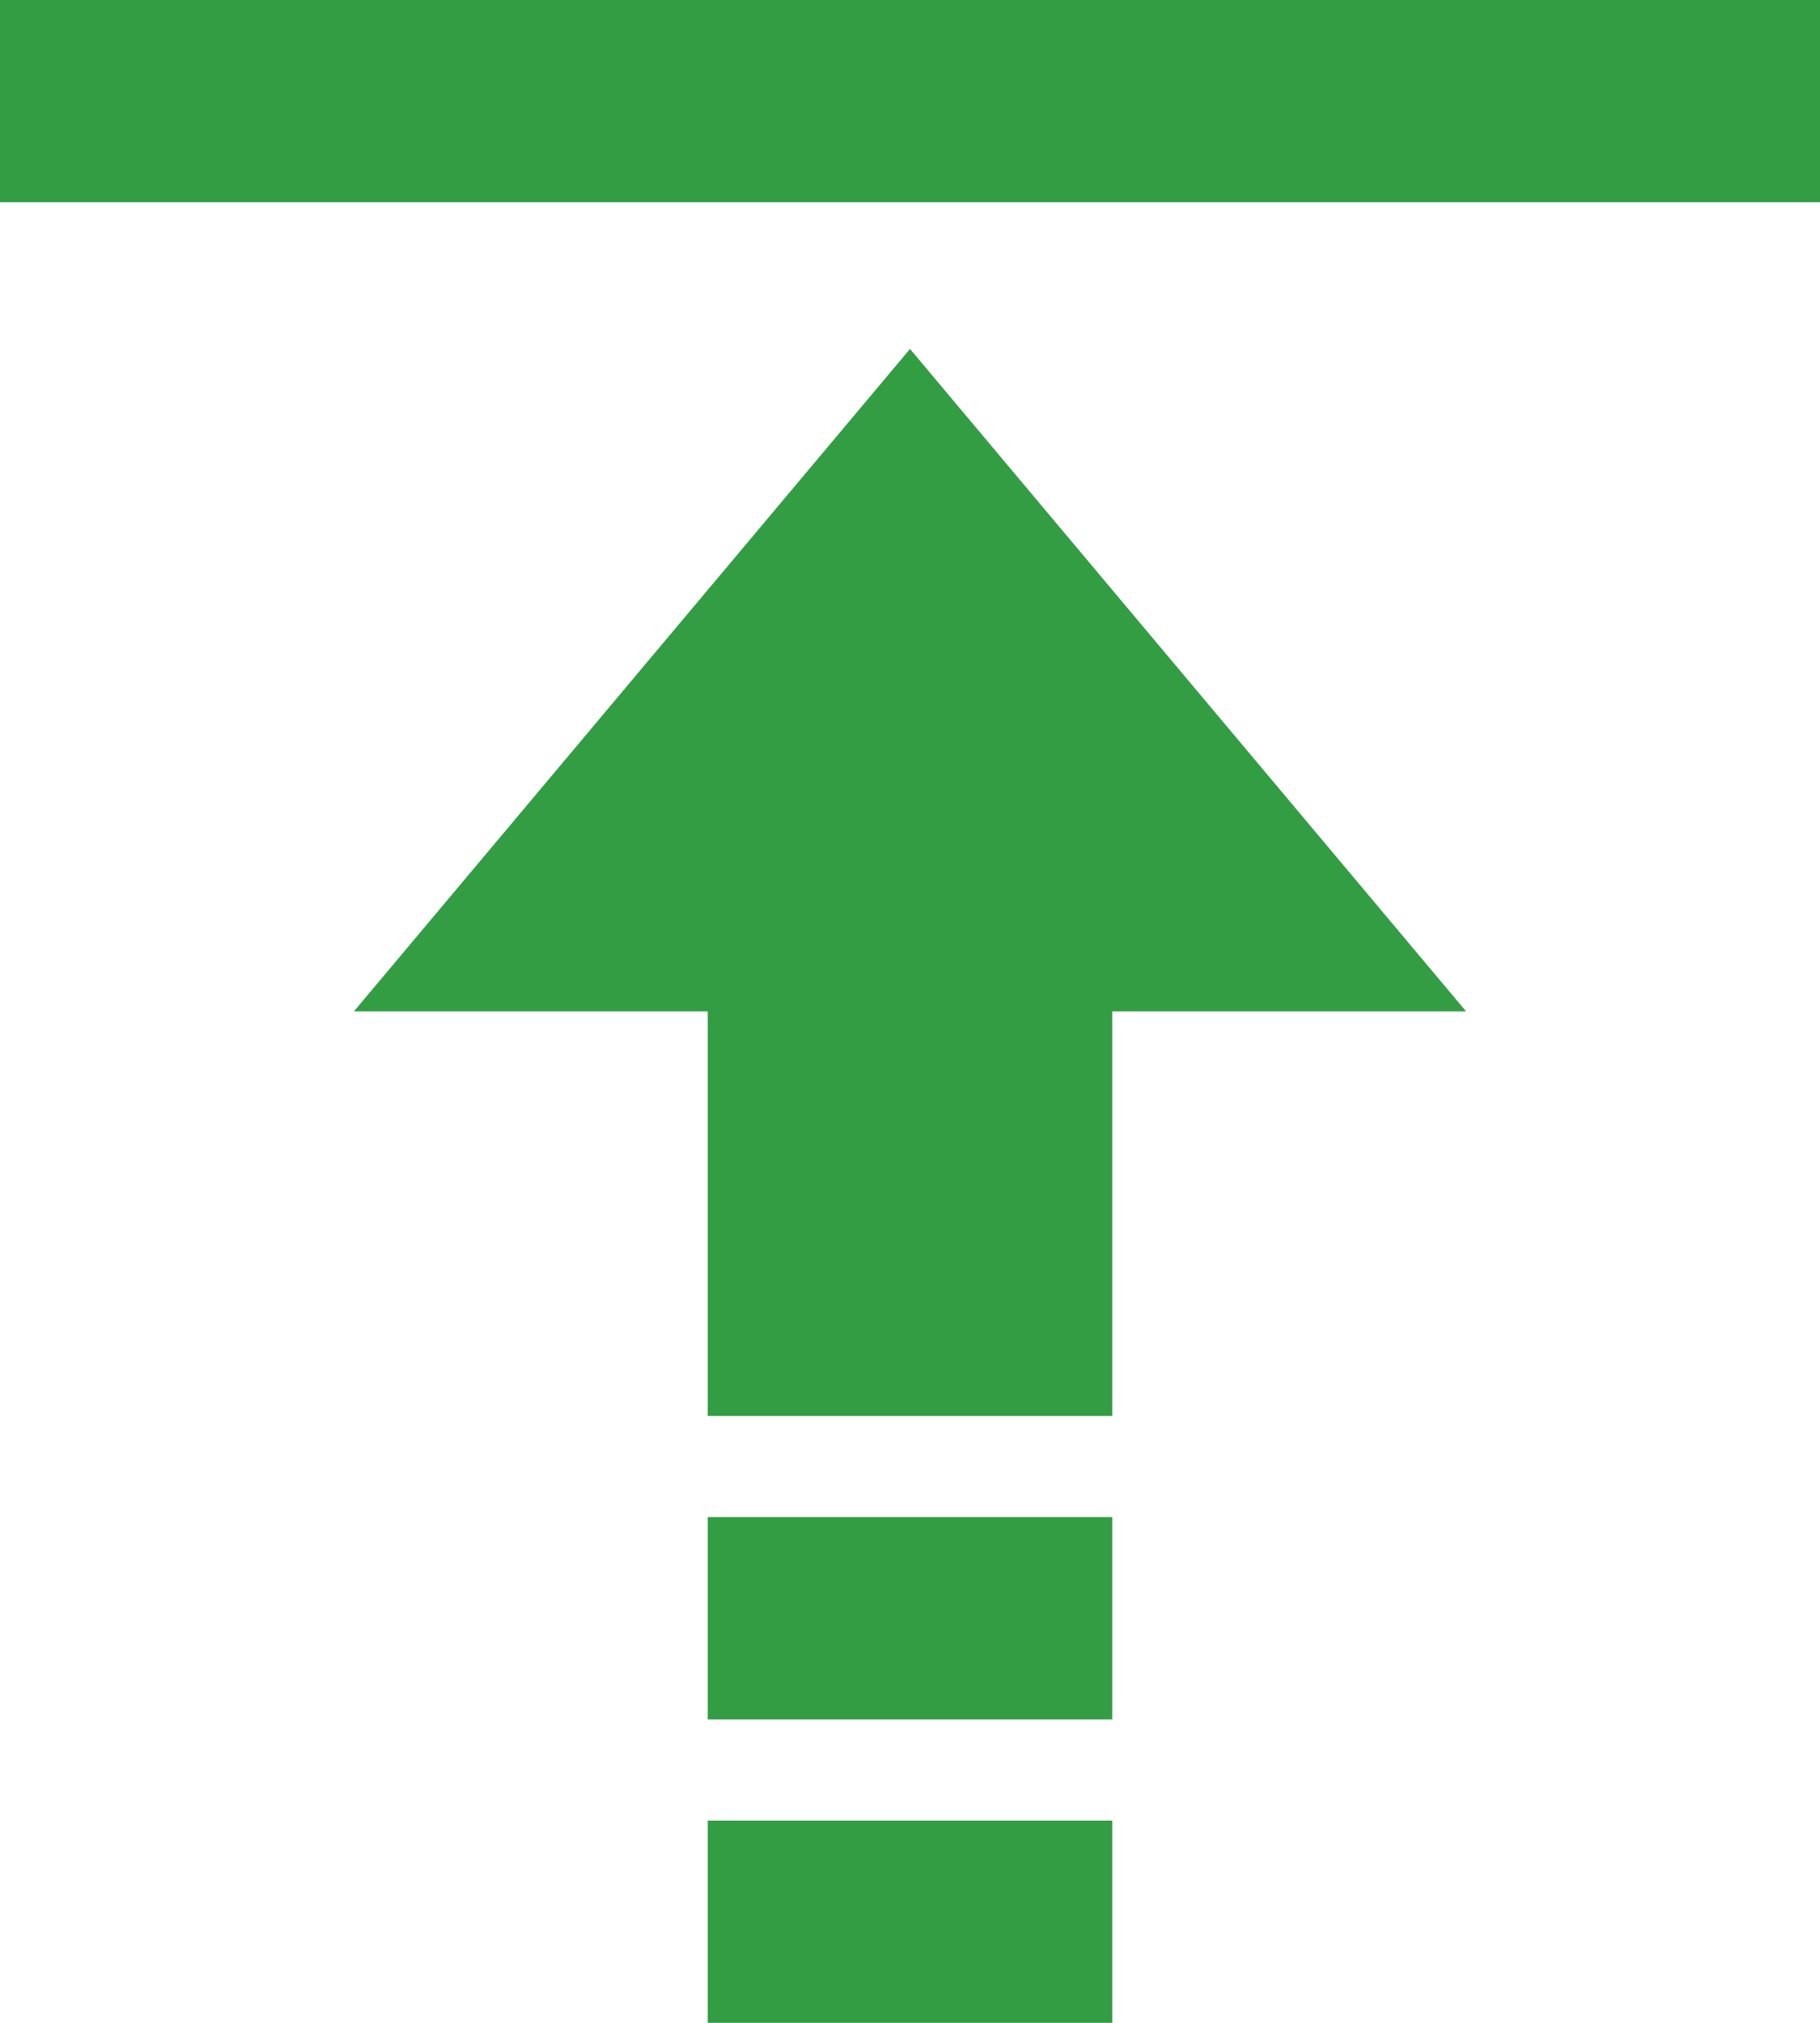 <svg width="18" height="20" viewBox="0 0 18 20" fill="none" xmlns="http://www.w3.org/2000/svg">
<path d="M9 3.45L14.5 10H3.5L9 3.45Z" fill="#339D44"/>
<path d="M7 18H11V20H7V18Z" fill="#339D44"/>
<path d="M7 15H11V17H7V15Z" fill="#339D44"/>
<path d="M7 8.5H11V14H7V8.5Z" fill="#339D44"/>
<path d="M0 0H18V2H0V0Z" fill="#339D44"/>
</svg>
